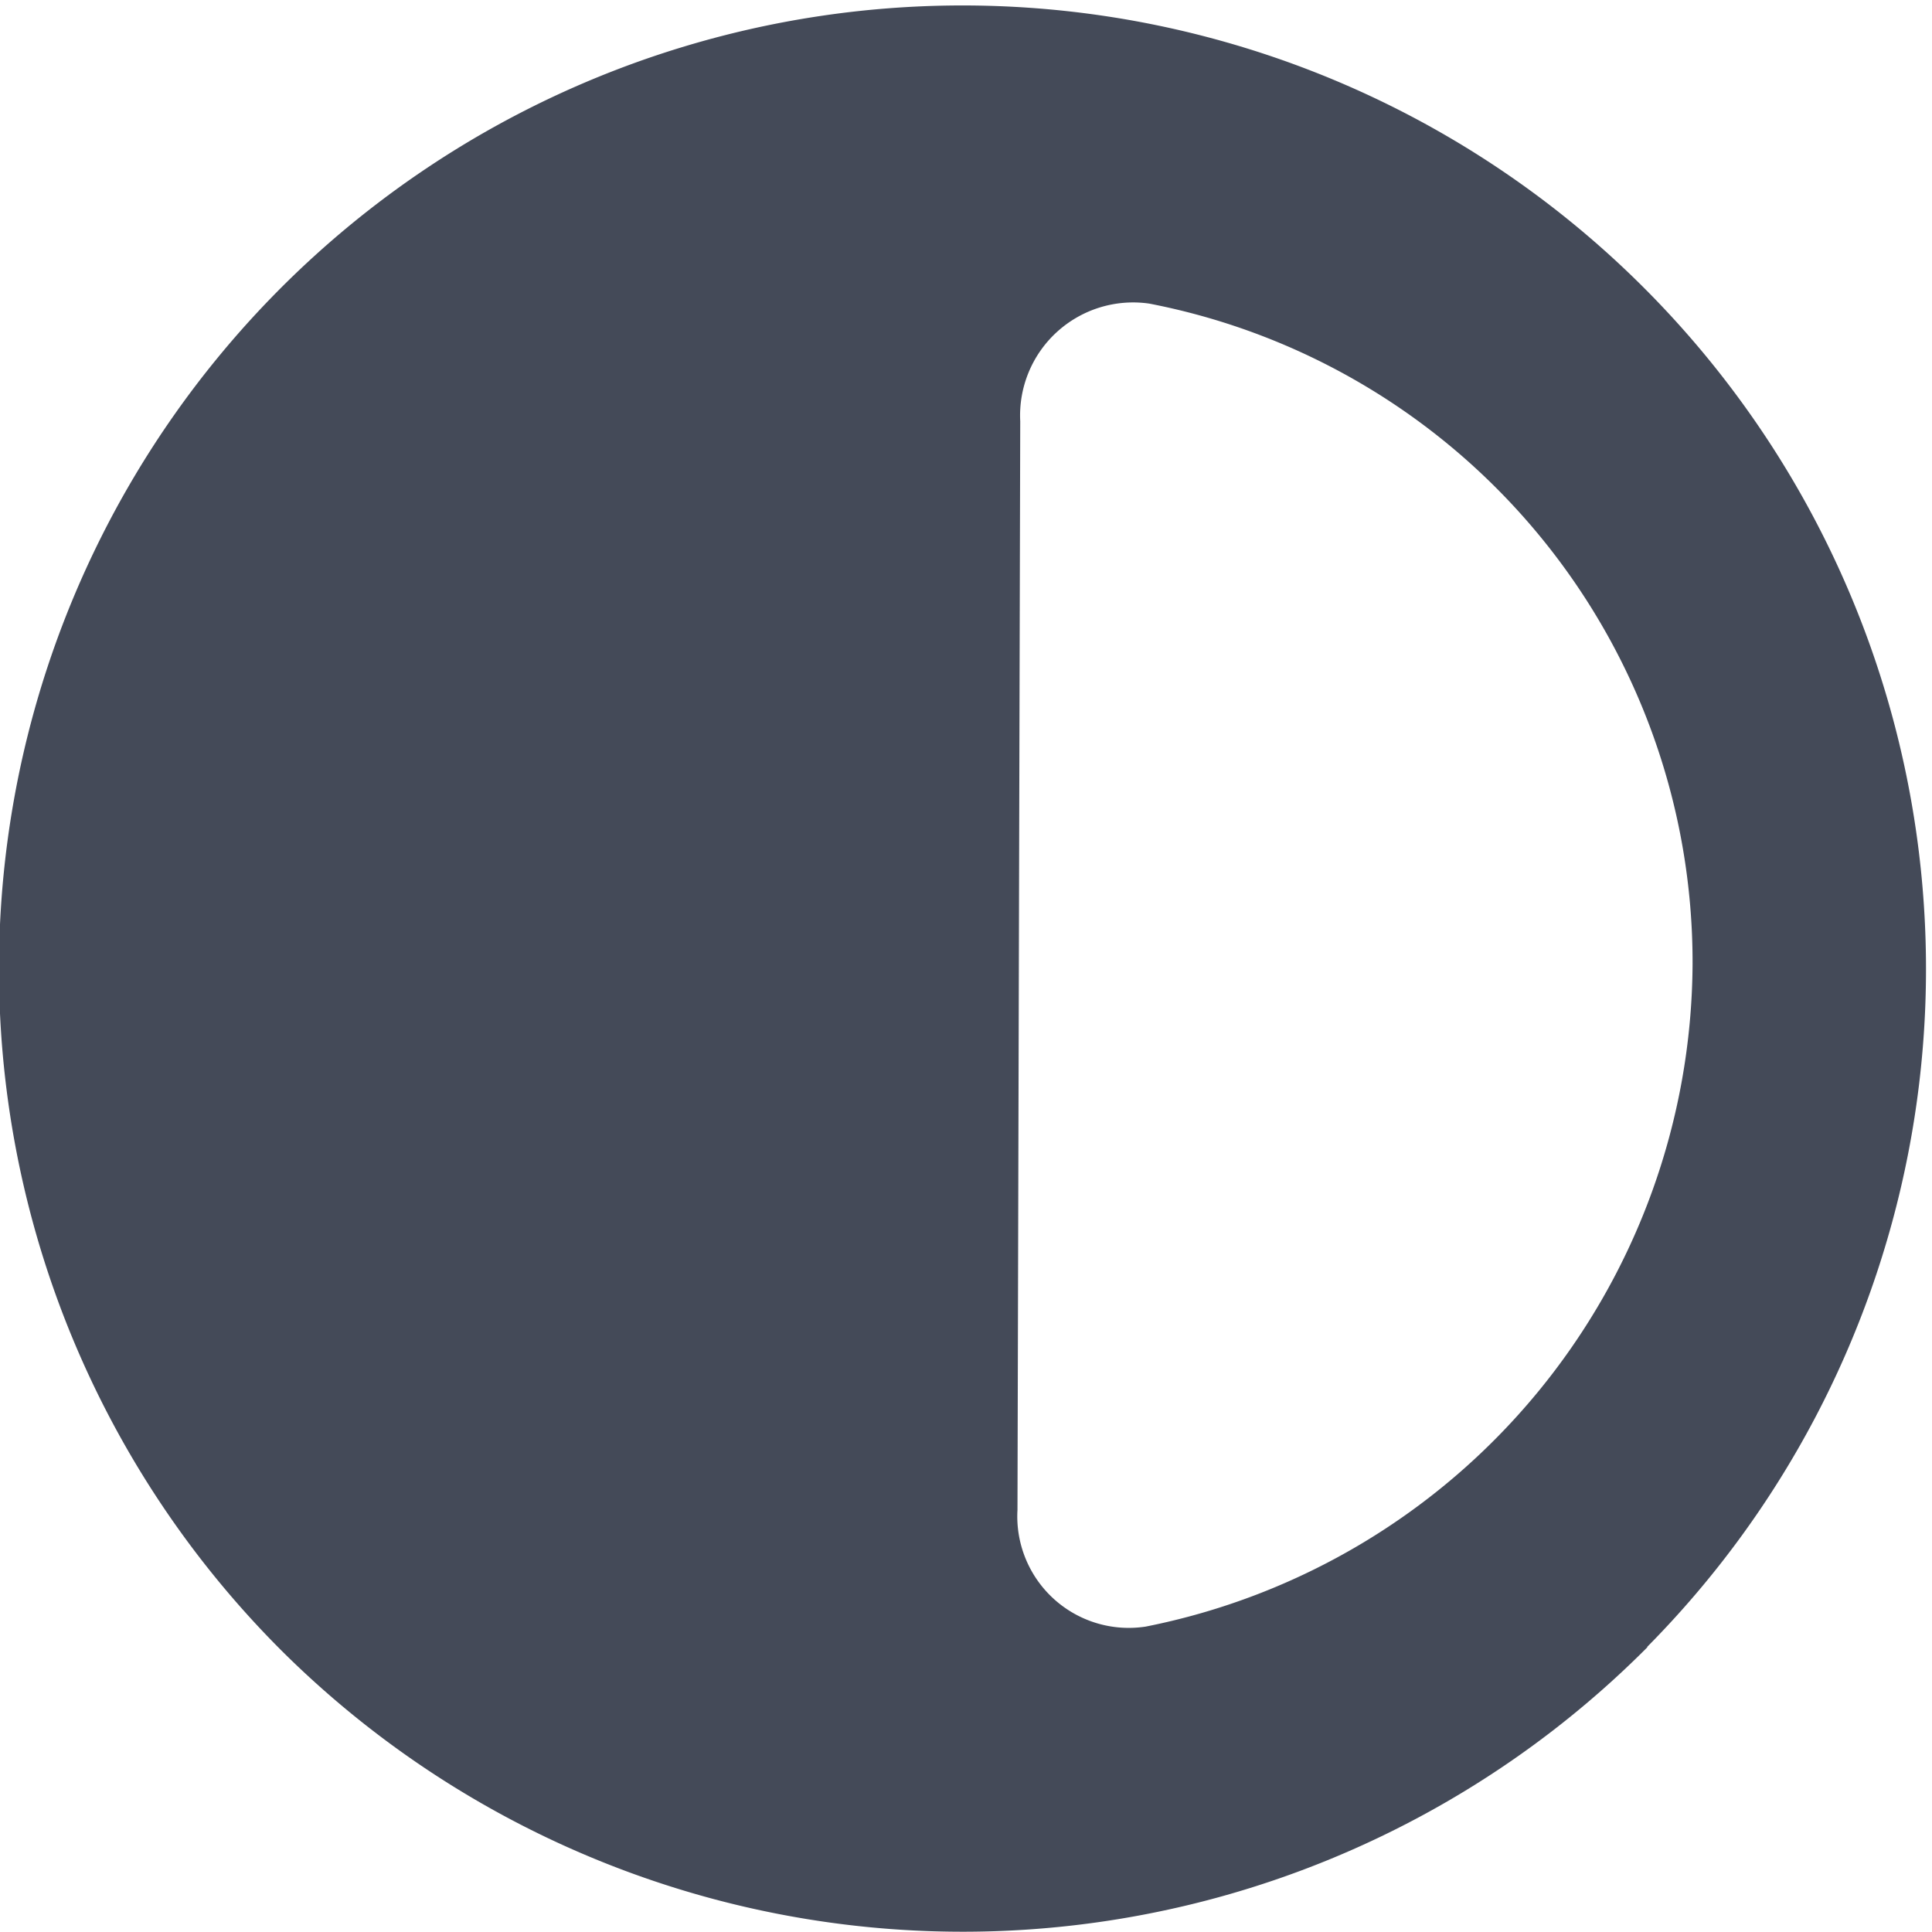 <svg id="BeBold" xmlns="http://www.w3.org/2000/svg" viewBox="0 0 14 14"><defs><style>.cls-1{fill:#444a58;fill-rule:evenodd;}</style></defs><path id="Contrast" class="cls-1" d="M12.265,6.987a4.921,4.921,0,0,1-3.963,4.8.808.808,0,0,1-.929-.845l.02-7.889A.819.819,0,0,1,8.328,2.2a4.861,4.861,0,0,1,3.937,4.783m-.328,4.95a6.982,6.982,0,1,0-9.9.025A7,7,0,0,0,11.937,11.937Z"/></svg>